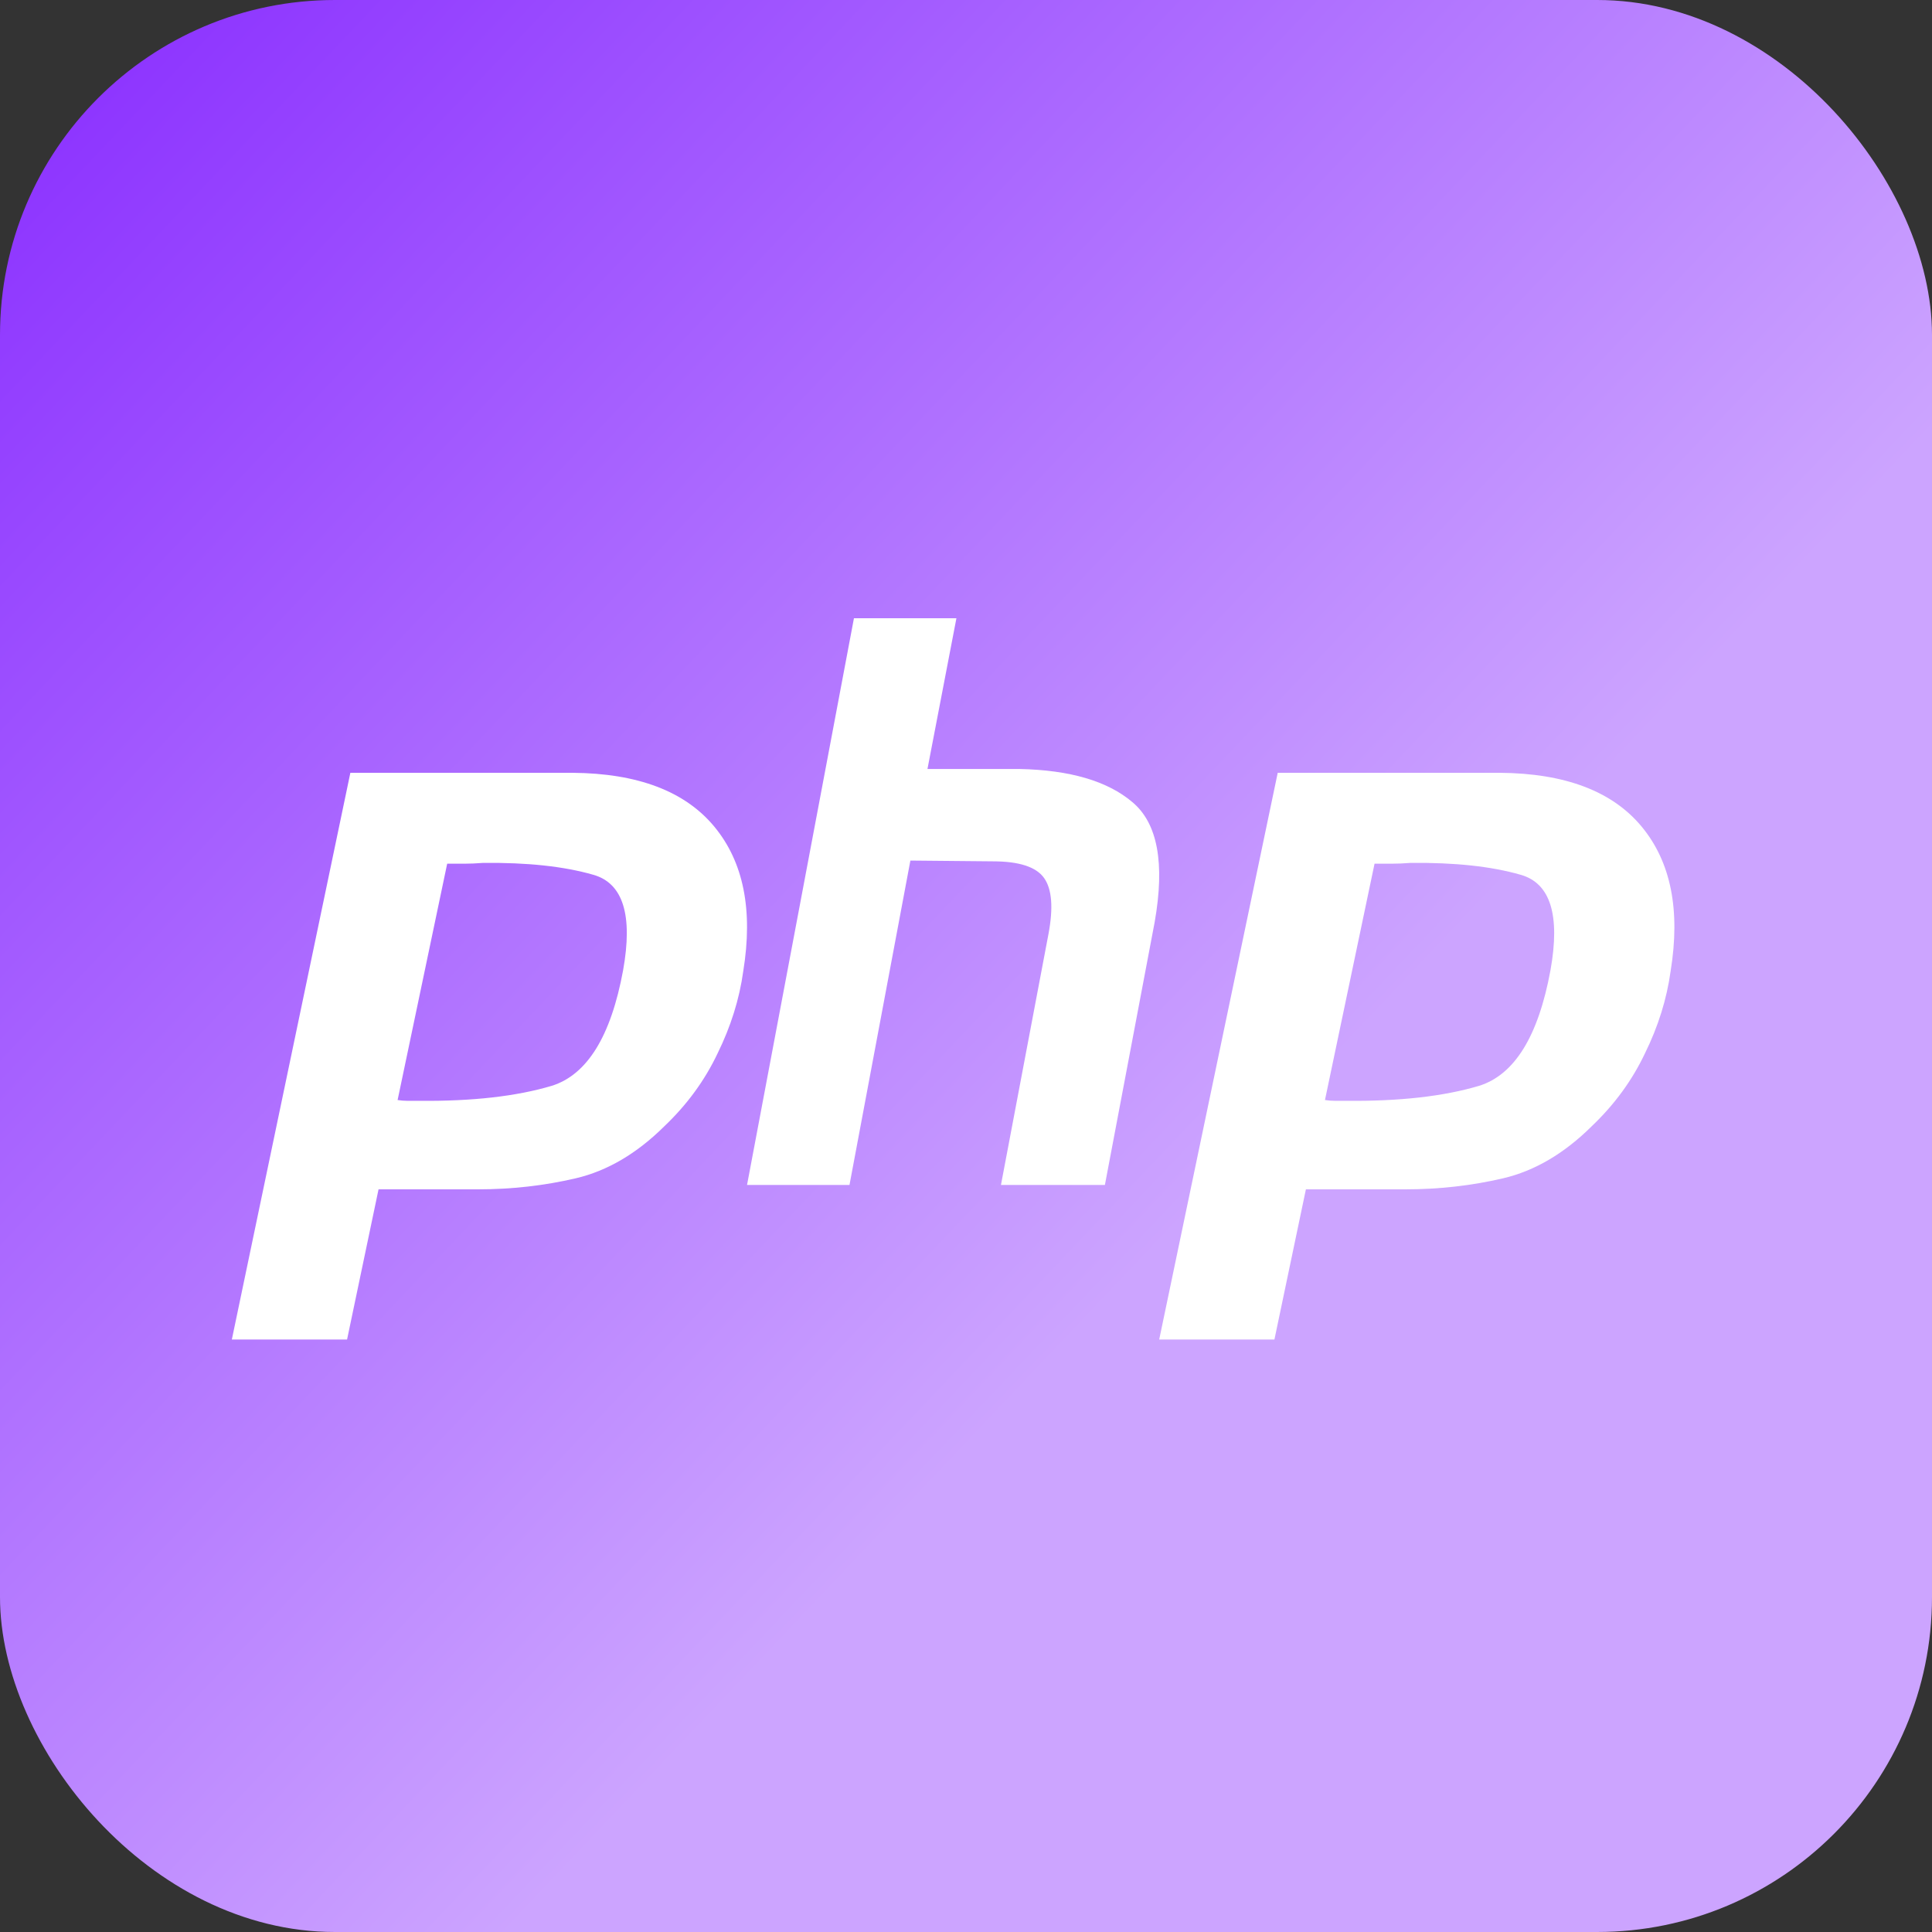 <svg width="75" height="75" viewBox="0 0 75 75" fill="none" xmlns="http://www.w3.org/2000/svg">
<rect x="0" y="0" width="75" height="75" fill="#333333" stroke="none"/>
<rect width="75" height="75" rx="13" fill="url(#paint0_linear_1_215)"/>
<path d="M13.601 30H22.225C24.756 30.02 26.59 30.716 27.727 32.087C28.864 33.457 29.239 35.328 28.853 37.702C28.703 38.786 28.37 39.849 27.856 40.893C27.362 41.936 26.676 42.877 25.796 43.715C24.724 44.779 23.576 45.454 22.353 45.741C21.131 46.027 19.865 46.17 18.556 46.17H14.695L13.473 52H9L13.601 30ZM17.366 33.498L15.435 42.703C15.564 42.723 15.693 42.734 15.822 42.734C15.972 42.734 16.122 42.734 16.272 42.734C18.331 42.754 20.048 42.56 21.42 42.151C22.793 41.721 23.716 40.228 24.188 37.671C24.574 35.523 24.188 34.285 23.029 33.958C21.892 33.631 20.466 33.478 18.75 33.498C18.492 33.518 18.246 33.529 18.009 33.529C17.795 33.529 17.57 33.529 17.334 33.529L17.366 33.498Z" fill="white"/>
<path d="M33.15 24H37.128L36.004 29.852H39.578C41.538 29.893 42.998 30.322 43.959 31.139C44.939 31.956 45.227 33.509 44.824 35.797L42.892 46H38.857L40.702 36.256C40.894 35.235 40.836 34.51 40.529 34.081C40.222 33.652 39.559 33.437 38.54 33.437L35.341 33.407L32.977 46H29L33.15 24Z" fill="white"/>
<path d="M49.601 30H58.225C60.756 30.02 62.59 30.716 63.727 32.087C64.864 33.457 65.239 35.328 64.853 37.702C64.703 38.786 64.371 39.849 63.856 40.893C63.362 41.936 62.676 42.877 61.796 43.715C60.724 44.779 59.576 45.454 58.353 45.741C57.131 46.027 55.865 46.17 54.556 46.17H50.695L49.473 52H45L49.601 30ZM53.366 33.498L51.435 42.703C51.564 42.723 51.693 42.734 51.822 42.734C51.971 42.734 52.122 42.734 52.272 42.734C54.331 42.754 56.048 42.56 57.42 42.151C58.793 41.721 59.716 40.228 60.188 37.671C60.574 35.523 60.188 34.285 59.029 33.958C57.892 33.631 56.466 33.478 54.75 33.498C54.492 33.518 54.246 33.529 54.01 33.529C53.795 33.529 53.57 33.529 53.334 33.529L53.366 33.498Z" fill="white"/>
<defs>
<linearGradient id="paint0_linear_1_215" x1="-13" y1="-5.5" x2="44.5" y2="49" gradientUnits="userSpaceOnUse">
<stop stop-color="#7B14FF"/>
<stop offset="1" stop-color="#CCA4FF"/>
</linearGradient>
</defs>
</svg>
